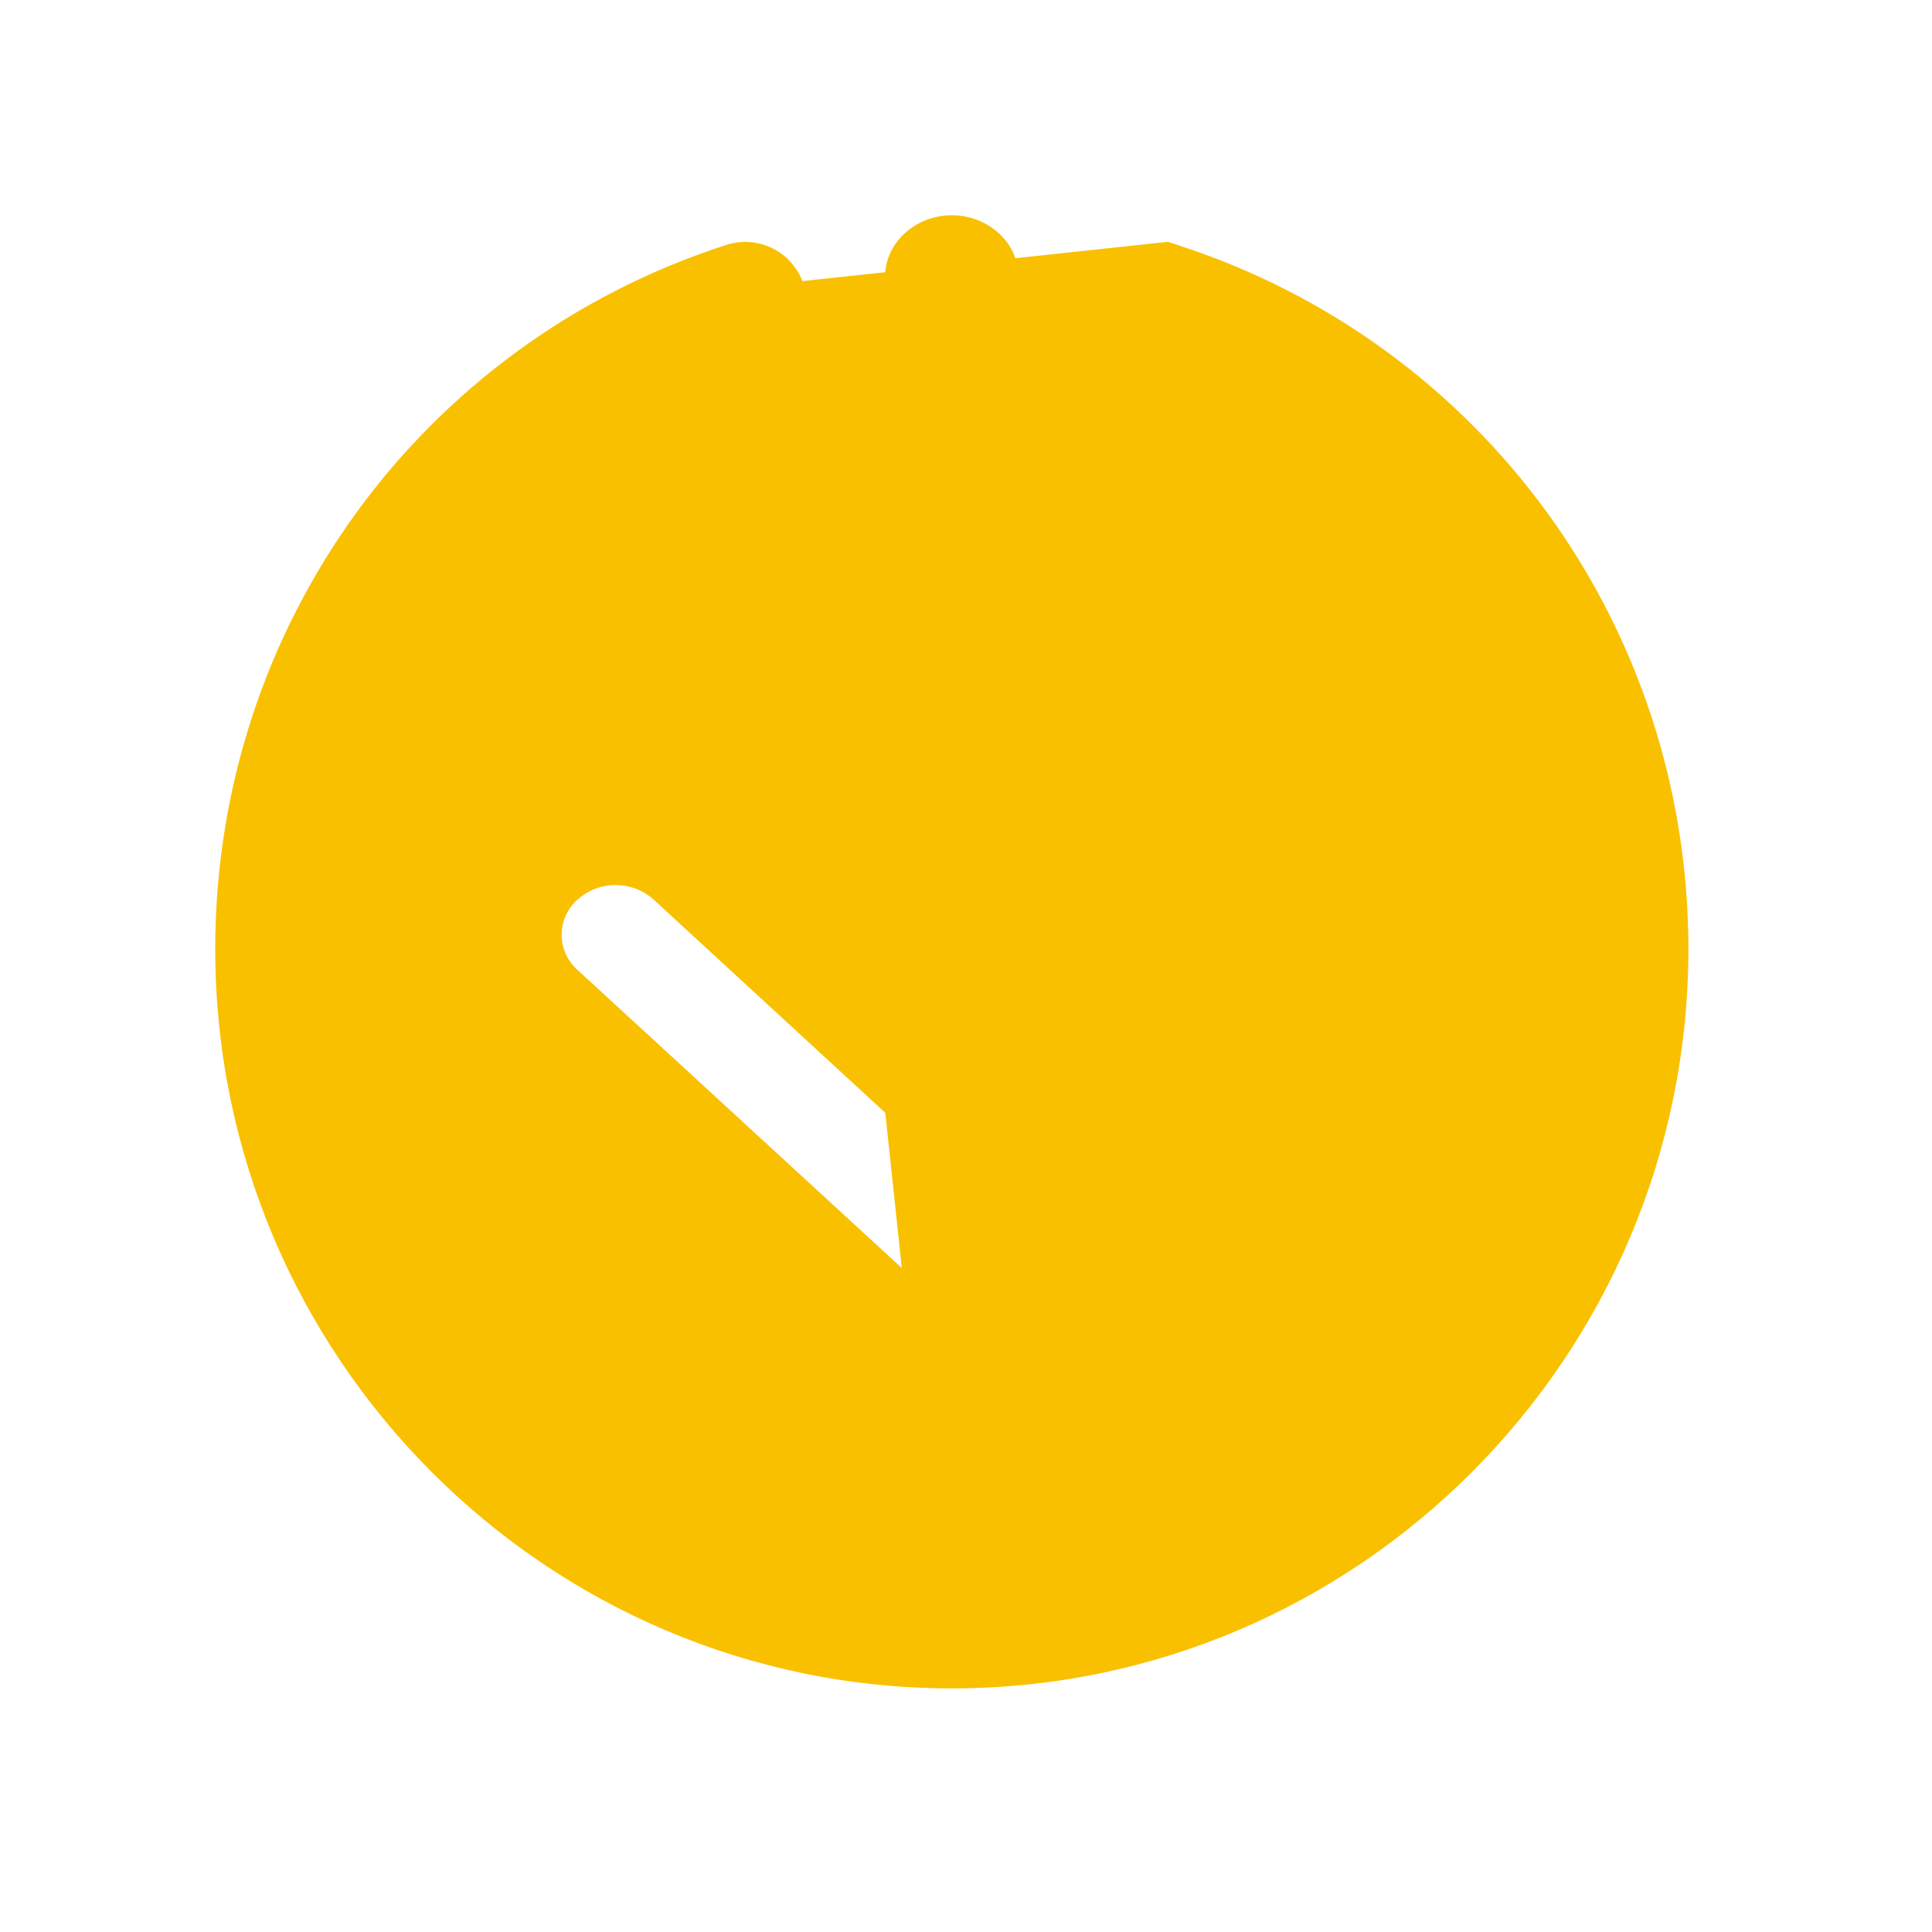 <svg width="32" height="32" viewBox="0 0 32 32" fill="none" xmlns="http://www.w3.org/2000/svg">
<path d="M14.759 18.384L10.895 14.827L10.895 14.827L10.894 14.826C10.702 14.654 10.454 14.559 10.196 14.559C9.939 14.559 9.691 14.654 9.499 14.826C9.406 14.908 9.331 15.009 9.28 15.122C9.229 15.236 9.203 15.358 9.203 15.483C9.203 15.607 9.229 15.73 9.28 15.843C9.331 15.956 9.406 16.057 9.498 16.139C9.499 16.139 9.499 16.14 9.499 16.14L15.064 21.255L14.759 18.384ZM14.759 18.384V4.588C14.759 4.069 15.224 3.665 15.765 3.665C16.305 3.665 16.771 4.07 16.771 4.588L16.772 18.384L20.641 14.822L20.642 14.822C21.03 14.469 21.648 14.472 22.034 14.829C22.126 14.912 22.2 15.013 22.25 15.126C22.3 15.239 22.326 15.361 22.326 15.485C22.326 15.609 22.299 15.731 22.248 15.844L22.157 15.803L22.248 15.844C22.197 15.957 22.123 16.057 22.031 16.139C22.031 16.139 22.031 16.139 22.03 16.14L16.466 21.255L16.465 21.255C16.27 21.434 16.016 21.521 15.765 21.521C15.513 21.521 15.258 21.434 15.064 21.255L14.759 18.384ZM19.333 4.107L19.464 4.15C24.488 5.769 27.865 10.418 27.865 15.719C27.865 22.416 22.437 27.865 15.765 27.865C9.093 27.865 3.665 22.416 3.665 15.719C3.665 10.418 7.04 5.769 12.066 4.15L12.066 4.15C12.18 4.114 12.301 4.1 12.421 4.11C12.54 4.12 12.657 4.154 12.764 4.209C12.871 4.264 12.965 4.34 13.043 4.432C13.12 4.524 13.179 4.63 13.215 4.744C13.215 4.744 13.215 4.744 13.215 4.744L13.12 4.775L19.333 4.107ZM19.333 4.107V4.125V4.107Z" fill="#F9C000" stroke="#F9C000" stroke-width="0.2"/>
</svg>

